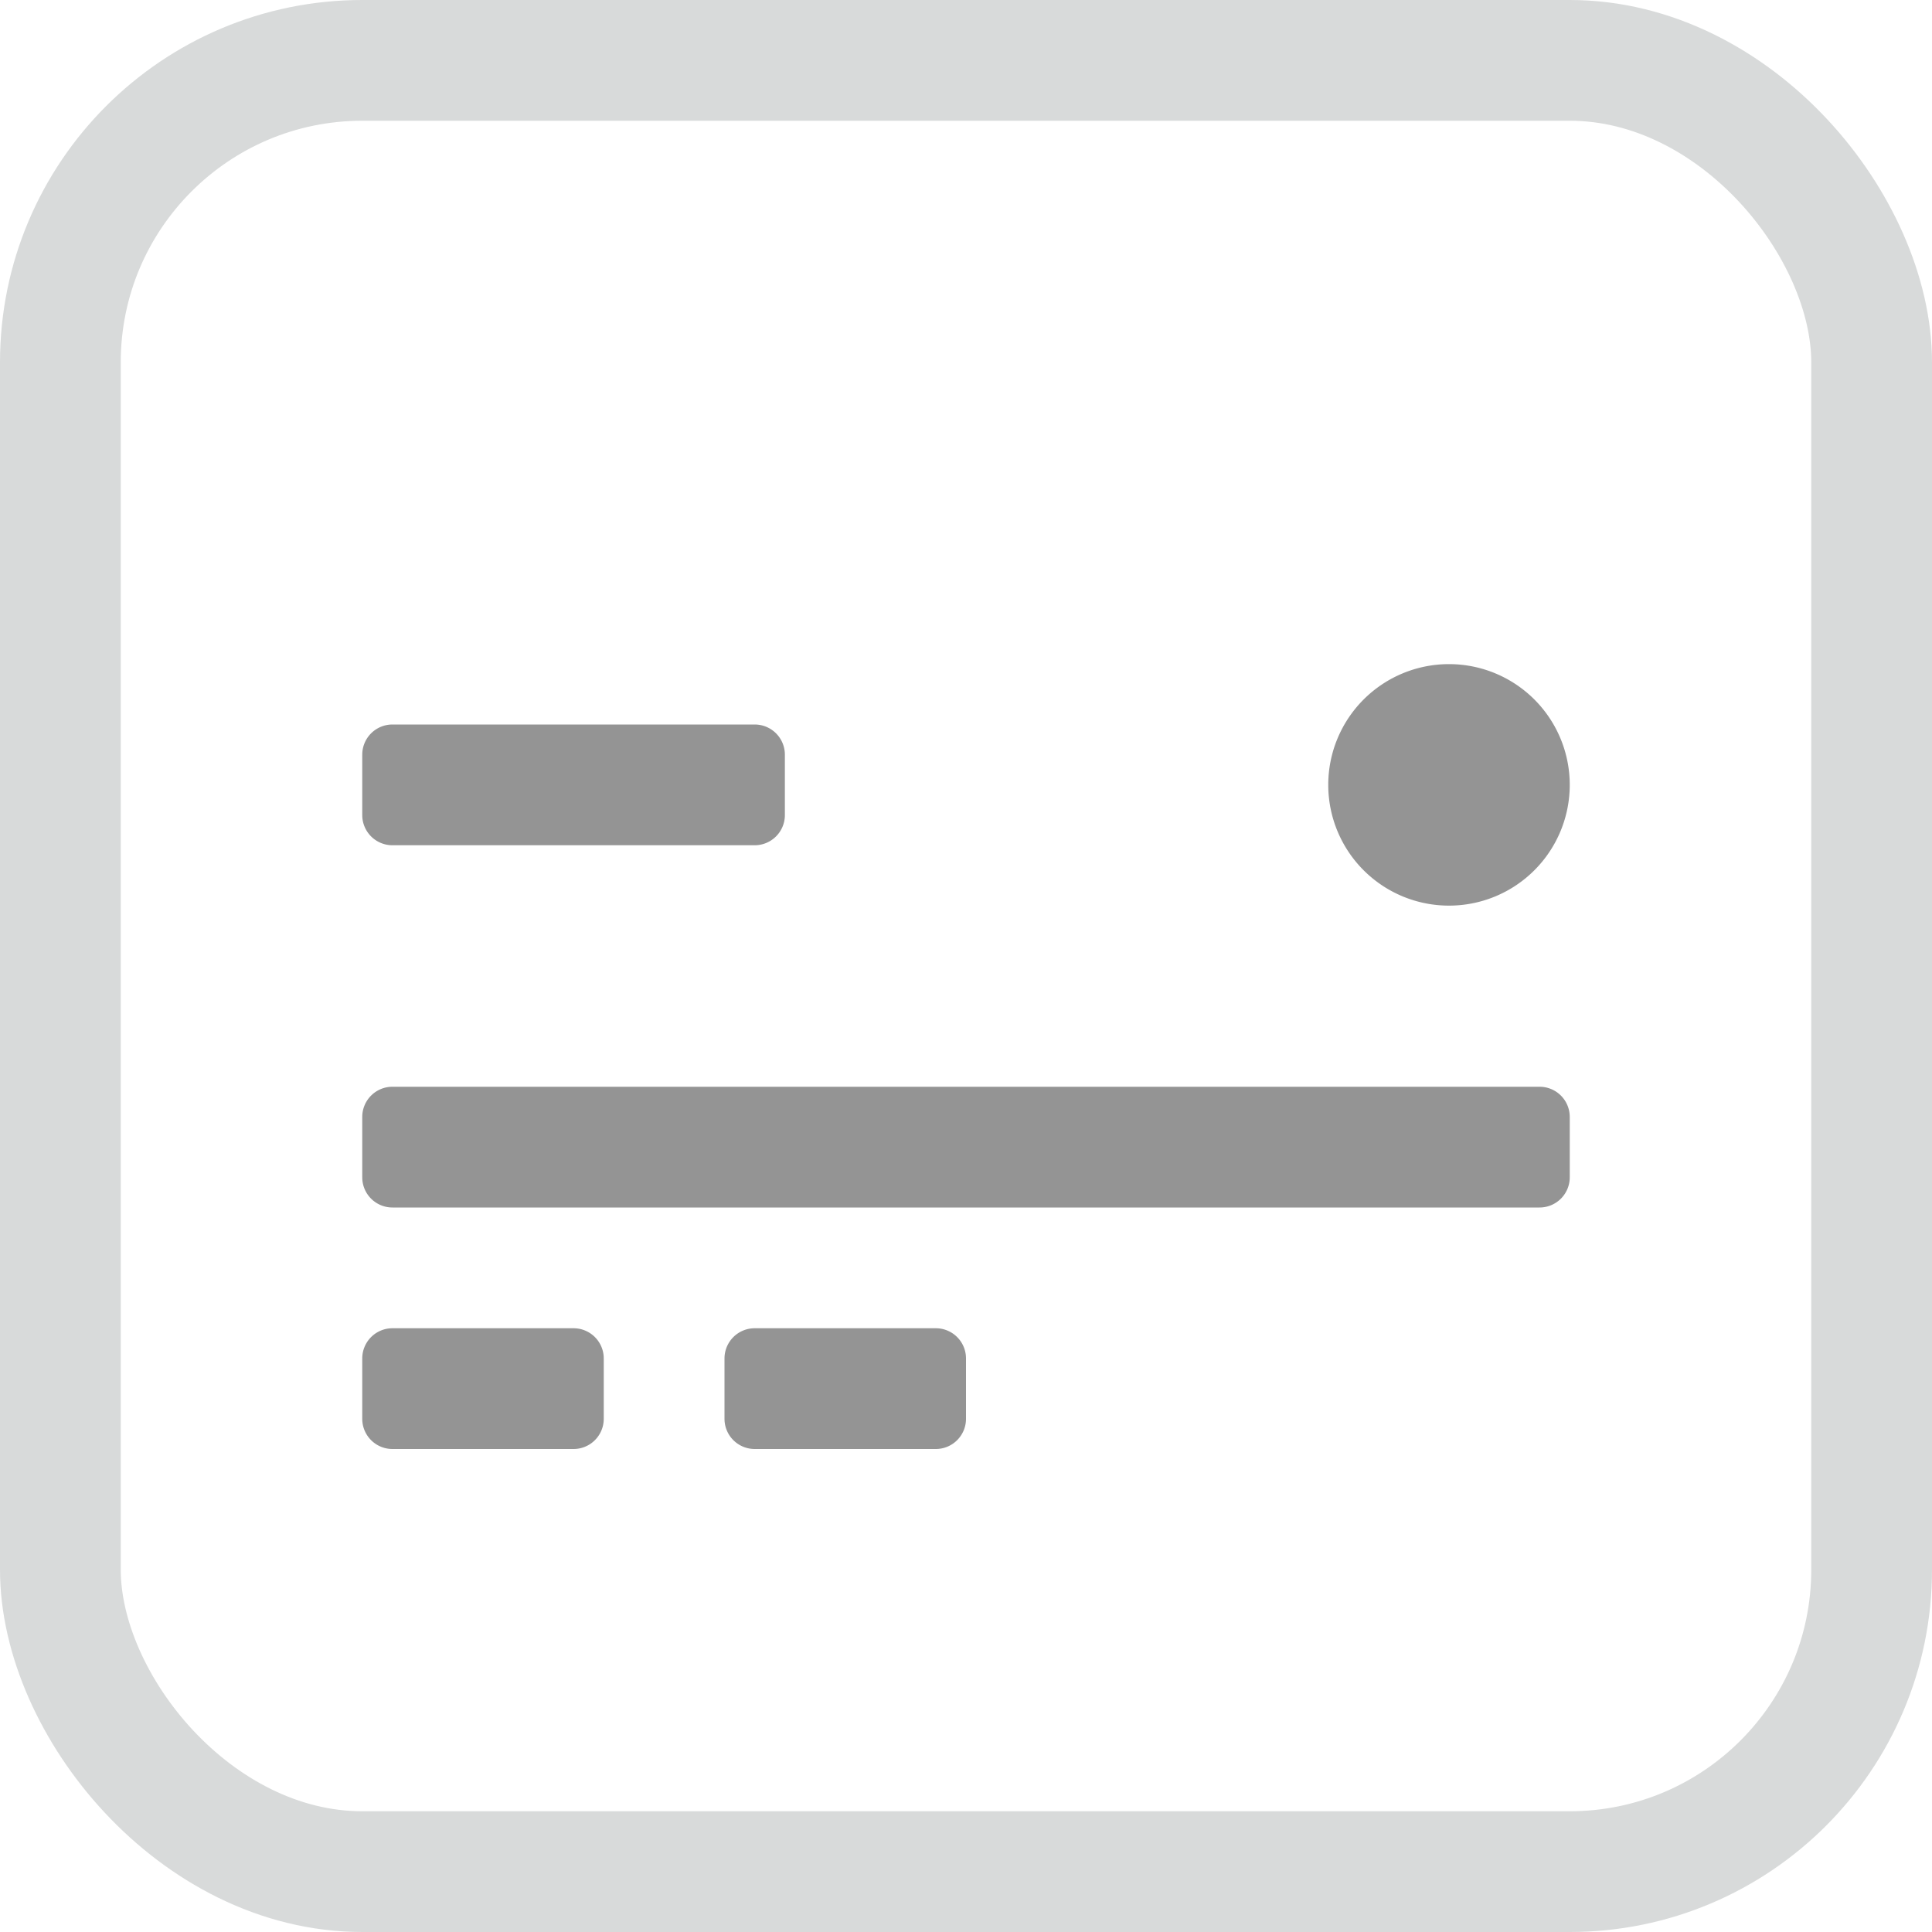 <svg id="иконка" xmlns="http://www.w3.org/2000/svg" width="32" height="32" viewBox="0 0 32 32">
  <defs>
    <style>
      .cls-1 {
        fill: #fff;
        fill-opacity: 0;
        stroke: #d8dada;
        stroke-linejoin: round;
        stroke-width: 2px;
      }

      .cls-2 {
        fill: #949494;
        fill-rule: evenodd;
      }
    </style>
  </defs>
  <rect id="Rounded_Rectangle_3" data-name="Rounded Rectangle 3" class="cls-1" x="1" y="1" width="30" height="30" rx="5" ry="5"/>
  <path id="Rounded_Rectangle_7" data-name="Rounded Rectangle 7" class="cls-2" d="M1090,627a2,2,0,1,1-2,2A2,2,0,0,1,1090,627Zm-17.5,7h19a0.5,0.5,0,0,1,.5.5v1a0.5,0.5,0,0,1-.5.5h-19a0.5,0.5,0,0,1-.5-0.5v-1A0.5,0.5,0,0,1,1072.5,634Zm0-6h6a0.5,0.5,0,0,1,.5.5v1a0.5,0.5,0,0,1-.5.5h-6a0.5,0.5,0,0,1-.5-0.5v-1A0.5,0.5,0,0,1,1072.5,628Zm0,10h3a0.5,0.5,0,0,1,.5.5v1a0.5,0.5,0,0,1-.5.5h-3a0.5,0.5,0,0,1-.5-0.5v-1A0.5,0.5,0,0,1,1072.5,638Zm6,0h3a0.5,0.5,0,0,1,.5.5v1a0.5,0.5,0,0,1-.5.5h-3a0.5,0.5,0,0,1-.5-0.5v-1A0.5,0.5,0,0,1,1078.5,638Z" transform="translate(-1066 -616)"/>
</svg>
